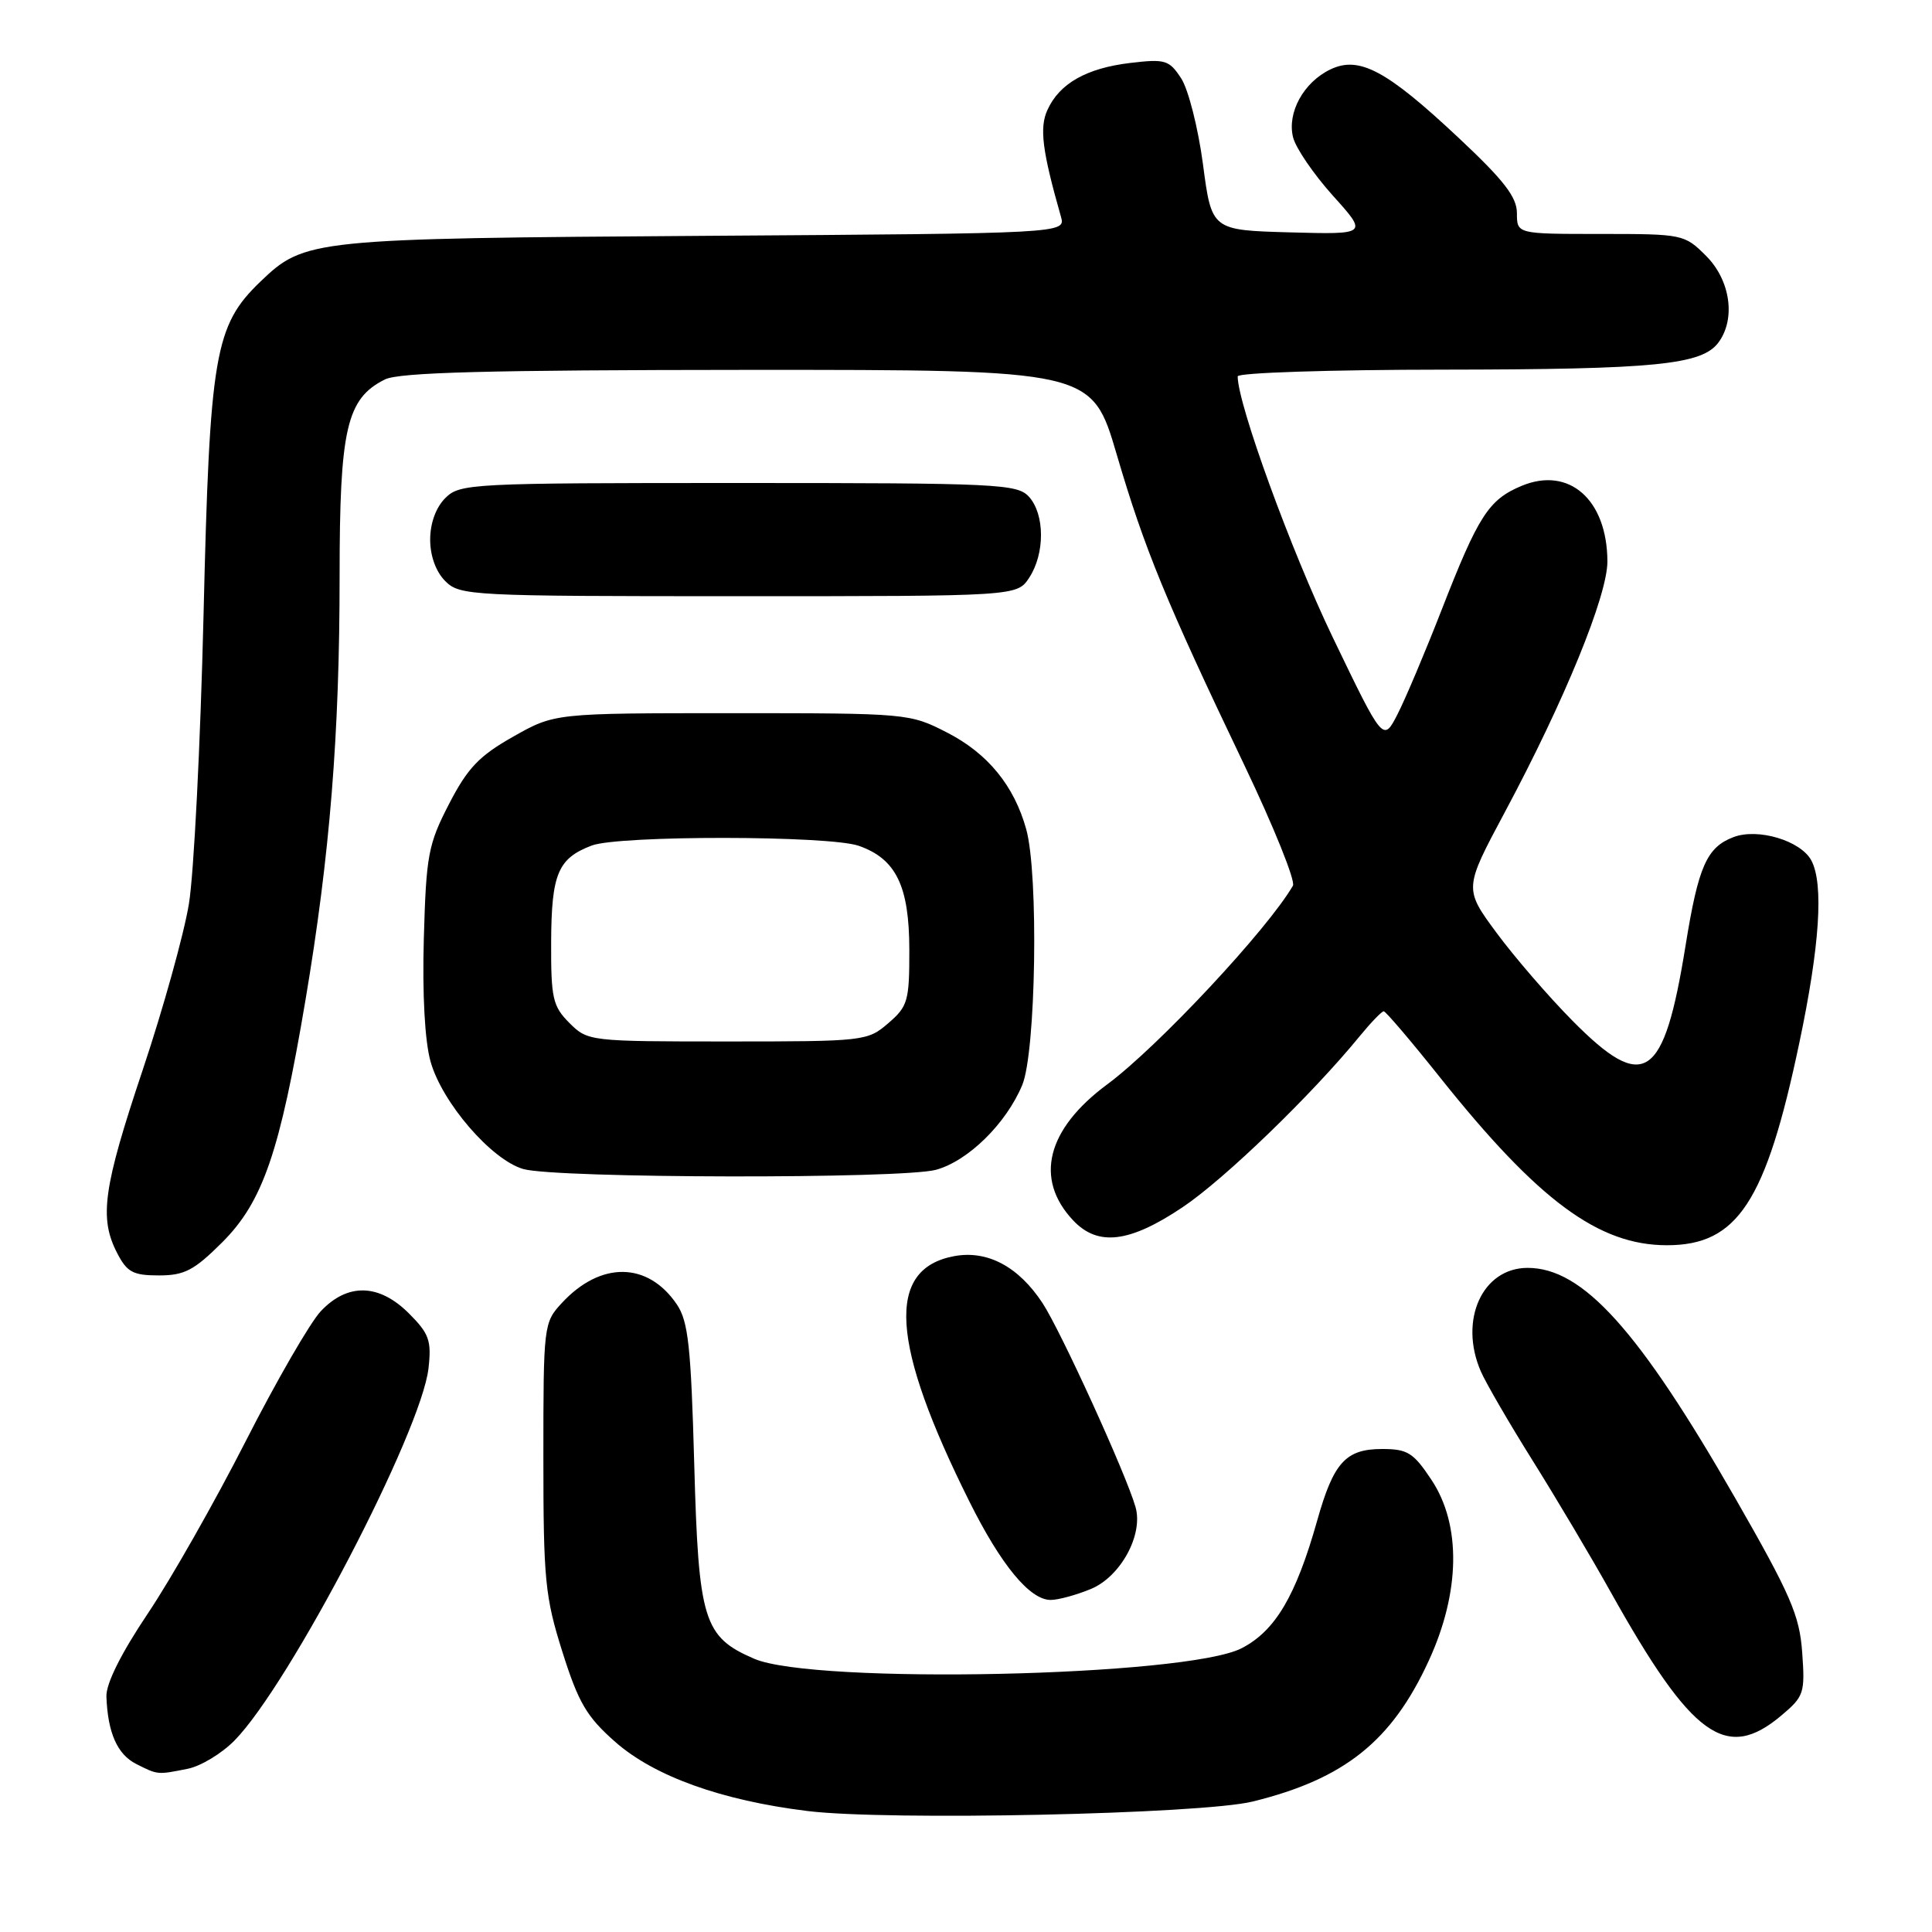 <?xml version="1.0" encoding="UTF-8" standalone="no"?>
<!DOCTYPE svg PUBLIC "-//W3C//DTD SVG 1.1//EN" "http://www.w3.org/Graphics/SVG/1.1/DTD/svg11.dtd" >
<svg xmlns="http://www.w3.org/2000/svg" xmlns:xlink="http://www.w3.org/1999/xlink" version="1.1" viewBox="0 0 256 256">
 <g >
 <path fill="currentColor"
d=" M 166.00 238.71 C 178.15 235.72 184.42 230.71 189.31 220.07 C 193.50 210.98 193.64 202.07 189.69 196.11 C 187.29 192.49 186.52 192.00 183.14 192.00 C 178.31 192.00 176.70 193.78 174.53 201.50 C 171.71 211.49 168.97 216.12 164.50 218.41 C 157.16 222.16 107.93 223.22 99.95 219.80 C 93.22 216.90 92.56 214.77 91.99 194.00 C 91.56 178.44 91.20 175.08 89.69 172.85 C 85.86 167.18 79.60 167.09 74.46 172.64 C 72.04 175.25 72.00 175.57 72.00 193.09 C 72.00 209.35 72.22 211.59 74.52 218.88 C 76.65 225.63 77.74 227.48 81.52 230.81 C 86.70 235.37 95.60 238.57 107.00 239.97 C 117.66 241.28 159.17 240.39 166.00 238.71 Z  M 24.88 234.37 C 26.60 234.03 29.39 232.34 31.08 230.62 C 38.38 223.18 55.83 189.70 56.78 181.30 C 57.19 177.63 56.86 176.71 54.20 174.05 C 50.23 170.07 46.05 169.97 42.50 173.75 C 41.08 175.26 36.60 183.03 32.54 191.00 C 28.48 198.97 22.65 209.24 19.58 213.81 C 16.02 219.12 14.04 223.10 14.10 224.81 C 14.28 229.61 15.54 232.46 18.04 233.73 C 20.93 235.19 20.85 235.18 24.88 234.37 Z  M 236.03 227.32 C 239.04 224.79 239.19 224.34 238.80 218.96 C 238.45 214.04 237.28 211.34 229.95 198.55 C 217.15 176.23 209.73 168.00 202.42 168.00 C 196.42 168.00 193.28 174.92 196.21 181.70 C 196.88 183.24 199.96 188.55 203.06 193.50 C 206.16 198.45 210.84 206.32 213.45 211.00 C 224.20 230.21 228.71 233.48 236.03 227.32 Z  M 144.57 210.54 C 148.50 208.89 151.52 203.35 150.46 199.68 C 149.21 195.31 140.58 176.40 138.15 172.68 C 134.96 167.82 130.82 165.62 126.41 166.45 C 117.36 168.15 117.99 178.00 128.47 199.00 C 132.66 207.40 136.46 212.00 139.22 212.00 C 140.23 212.00 142.64 211.34 144.57 210.54 Z  M 29.46 164.60 C 34.83 159.22 37.08 152.68 40.48 132.50 C 43.72 113.25 45.00 97.32 45.00 76.33 C 45.00 56.79 45.92 52.82 51.00 50.28 C 52.89 49.34 64.66 49.03 99.09 49.01 C 144.68 49.00 144.68 49.00 147.98 60.25 C 151.66 72.77 154.47 79.61 164.87 101.36 C 168.78 109.54 171.68 116.74 171.32 117.36 C 167.95 123.17 153.42 138.72 146.72 143.68 C 138.69 149.62 137.03 156.21 142.19 161.70 C 145.47 165.19 149.66 164.69 156.72 159.95 C 162.28 156.22 173.85 145.04 180.21 137.25 C 181.68 135.46 183.09 134.00 183.35 134.00 C 183.61 134.00 186.98 137.95 190.83 142.79 C 203.84 159.10 211.82 165.00 220.88 165.00 C 230.23 165.00 233.98 159.28 238.41 138.23 C 241.13 125.36 241.67 117.12 240.01 114.01 C 238.60 111.39 232.94 109.69 229.70 110.92 C 226.15 112.27 225.04 114.79 223.35 125.27 C 220.47 143.16 217.88 144.88 208.36 135.25 C 205.23 132.09 200.71 126.86 198.32 123.63 C 193.98 117.75 193.98 117.75 199.39 107.63 C 207.33 92.79 213.00 78.91 212.99 74.38 C 212.95 66.19 207.91 61.76 201.62 64.38 C 197.25 66.21 195.90 68.31 191.02 80.82 C 188.85 86.39 186.22 92.61 185.18 94.64 C 183.28 98.34 183.28 98.34 176.58 84.42 C 171.08 72.98 164.00 53.55 164.00 49.87 C 164.00 49.39 176.26 48.99 191.25 48.98 C 219.41 48.95 225.54 48.34 227.72 45.36 C 230.02 42.23 229.28 37.13 226.08 33.92 C 223.20 31.04 222.99 31.00 212.08 31.00 C 201.00 31.00 201.00 31.00 201.00 28.25 C 201.00 26.11 199.28 23.89 193.27 18.26 C 183.72 9.30 180.09 7.37 176.28 9.20 C 172.73 10.90 170.52 14.94 171.34 18.20 C 171.69 19.61 174.06 23.08 176.61 25.92 C 181.25 31.07 181.25 31.07 170.90 30.79 C 160.55 30.50 160.55 30.50 159.40 21.76 C 158.76 16.95 157.46 11.83 156.51 10.38 C 154.92 7.95 154.40 7.79 149.77 8.34 C 143.97 9.03 140.38 11.06 138.79 14.57 C 137.71 16.93 138.10 20.01 140.58 28.71 C 141.21 30.93 141.21 30.93 93.36 31.25 C 41.21 31.60 40.37 31.69 34.50 37.32 C 28.44 43.15 27.79 46.94 26.97 81.50 C 26.56 98.55 25.69 115.78 25.03 119.78 C 24.37 123.79 21.62 133.67 18.92 141.74 C 13.67 157.42 13.11 161.39 15.53 166.05 C 16.83 168.57 17.63 169.00 21.05 169.00 C 24.45 169.00 25.72 168.33 29.46 164.60 Z  M 124.04 155.00 C 128.30 153.82 133.32 148.88 135.45 143.78 C 137.27 139.43 137.64 115.84 135.98 109.88 C 134.38 104.11 130.88 99.83 125.50 97.07 C 120.55 94.53 120.27 94.50 97.00 94.50 C 73.50 94.50 73.50 94.50 68.00 97.61 C 63.49 100.16 61.96 101.76 59.50 106.53 C 56.74 111.87 56.47 113.32 56.16 124.32 C 55.95 131.75 56.29 137.96 57.05 140.66 C 58.57 146.09 65.11 153.68 69.33 154.90 C 73.64 156.15 119.61 156.23 124.04 155.00 Z  M 136.38 76.54 C 138.47 73.35 138.45 68.16 136.35 65.83 C 134.80 64.12 132.27 64.00 97.85 64.00 C 62.33 64.00 60.93 64.07 59.00 66.00 C 57.76 67.24 57.00 69.33 57.00 71.50 C 57.00 73.67 57.76 75.76 59.00 77.00 C 60.93 78.93 62.33 79.00 97.88 79.00 C 134.77 79.00 134.77 79.00 136.38 76.54 Z  M 75.45 135.55 C 73.24 133.33 73.00 132.29 73.03 124.80 C 73.07 115.79 73.93 113.74 78.40 112.04 C 82.00 110.67 109.83 110.70 113.78 112.07 C 118.73 113.80 120.48 117.39 120.49 125.84 C 120.50 132.64 120.30 133.35 117.69 135.59 C 114.95 137.95 114.50 138.00 96.40 138.00 C 78.10 138.00 77.88 137.97 75.45 135.55 Z "/>
</g>
</svg>